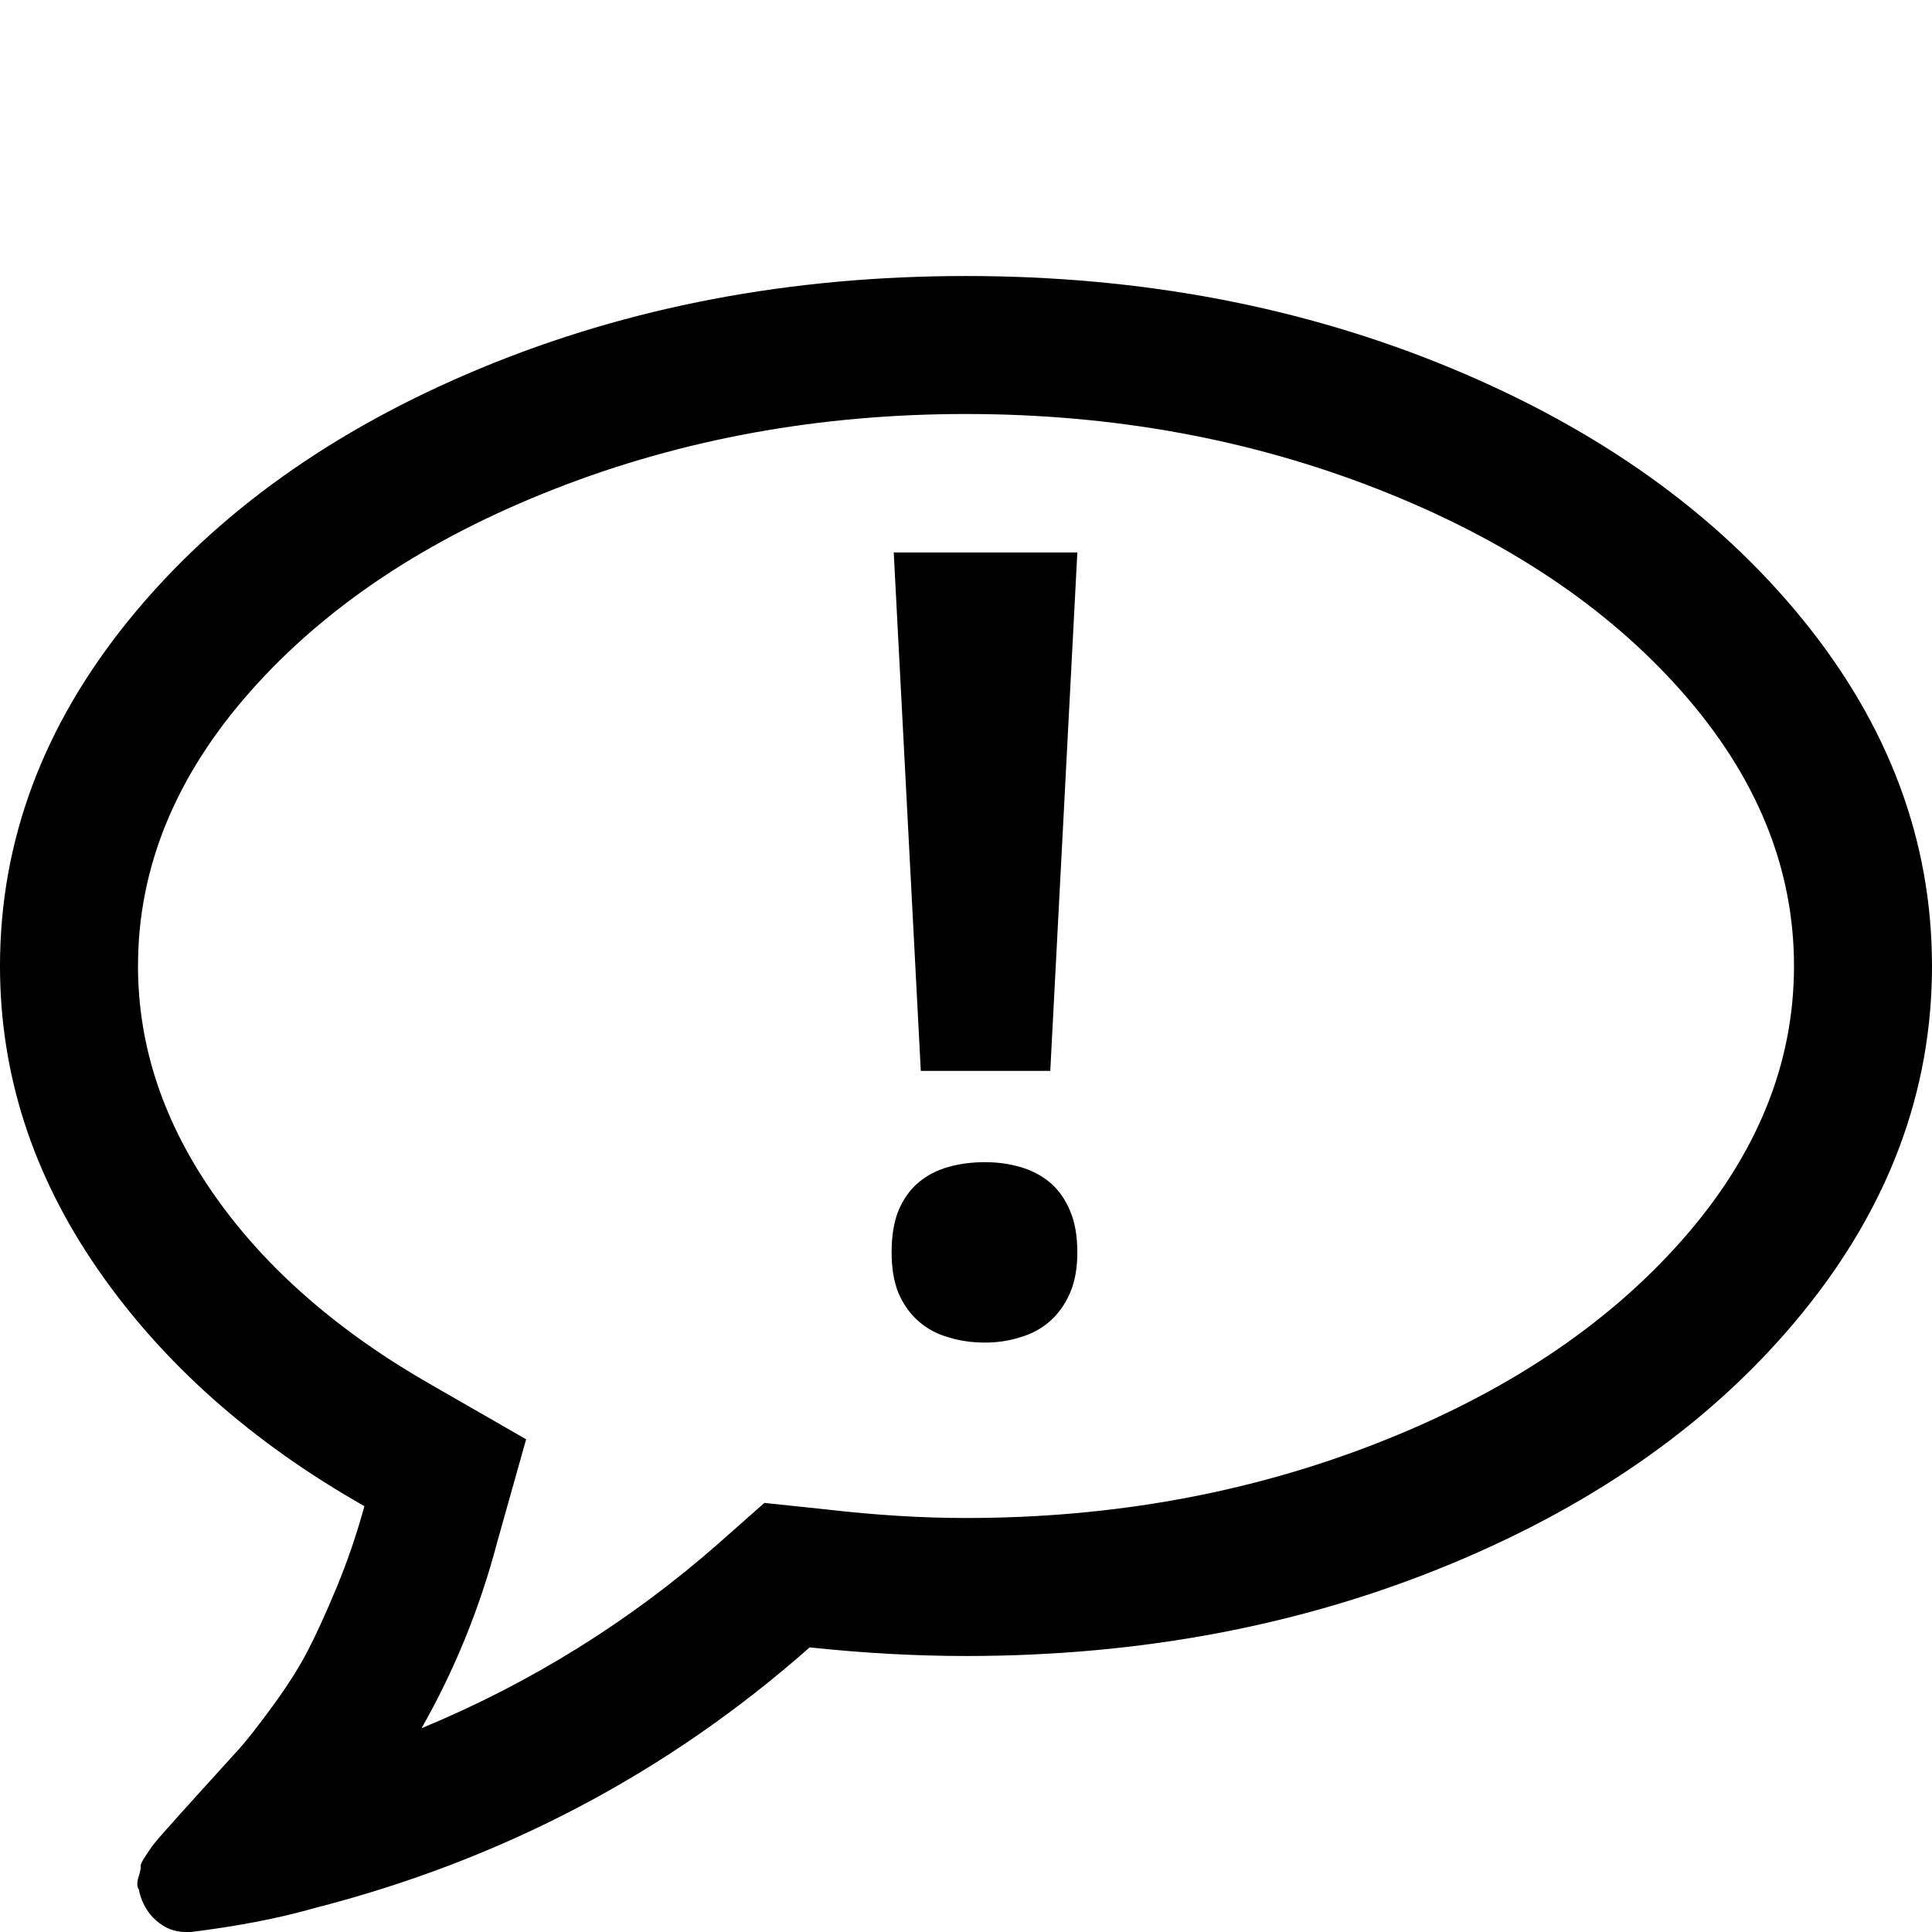<?xml version="1.0" encoding="UTF-8" standalone="no"?>
<svg
   xmlns:dc="http://purl.org/dc/elements/1.1/"
   xmlns:cc="http://creativecommons.org/ns#"
   xmlns:rdf="http://www.w3.org/1999/02/22-rdf-syntax-ns#"
   xmlns:svg="http://www.w3.org/2000/svg"
   xmlns="http://www.w3.org/2000/svg"
   xmlns:sodipodi="http://sodipodi.sourceforge.net/DTD/sodipodi-0.dtd"
   xmlns:inkscape="http://www.inkscape.org/namespaces/inkscape"
   width="1792"
   height="1792"
   viewBox="0 0 1792 1792"
   id="svg3033"
   version="1.1"
   inkscape:version="0.91 r13725"
   sodipodi:docname="answer.svg">
  <defs
     id="defs3039" />
  <sodipodi:namedview
     pagecolor="#ffffff"
     bordercolor="#666666"
     borderopacity="1"
     objecttolerance="10"
     gridtolerance="10"
     guidetolerance="10"
     inkscape:pageopacity="0"
     inkscape:pageshadow="2"
     inkscape:window-width="1664"
     inkscape:window-height="861"
     id="namedview3037"
     showgrid="false"
     inkscape:zoom="0.35044643"
     inkscape:cx="312.4586"
     inkscape:cy="933.84627"
     inkscape:window-x="85"
     inkscape:window-y="43"
     inkscape:window-maximized="0"
     inkscape:current-layer="svg3033" />
  <path
     d="M896 384q-204 0-381.5 69.5t-282 187.5-104.5 255q0 112 71.5 213.5t201.5 175.5l87 50-27 96q-24 91-70 172 152-63 275-171l43-38 57 6q69 8 130 8 204 0 381.5-69.5t282-187.5 104.5-255-104.5-255-282-187.5-381.5-69.5zm896 512q0 174-120 321.5t-326 233-450 85.5q-70 0-145-8-198 175-460 242-49 14-114 22h-5q-15 0-27-10.5t-16-27.5v-1q-3-4-.5-12t2-10 4.5-9.5l6-9 7-8.5 8-9q7-8 31-34.5t34.5-38 31-39.5 32.5-51 27-59 26-76q-157-89-247.5-220t-90.5-281q0-174 120-321.5t326-233 450-85.5 450 85.5 326 233 120 321.5z"
     id="path3035" />
  <g
     transform="matrix(1.26,0,0,1.26,20.635,-89.323)"
     style="font-style:normal;font-variant:normal;font-weight:normal;font-stretch:normal;font-size:40px;line-height:125%;font-family:'Droid Sans Mono';-inkscape-font-specification:'Droid Sans Mono';letter-spacing:0px;word-spacing:0px;fill-opacity:1;stroke:none"
     id="text3187">
    <path
       inkscape:connector-curvature="0"
       d="m 756.771,859.225 -95.312,0 -19.922,-381.641 135.156,0 -19.922,381.641 M 639.974,992.819 c -4e-5,-12.24 1.693,-22.526 5.078,-30.859 3.646,-8.594 8.594,-15.495 14.844,-20.703 6.25,-5.208 13.542,-8.984 21.875,-11.328 8.333,-2.344 17.318,-3.515 26.953,-3.516 9.114,1.3e-4 17.708,1.172 25.781,3.516 8.333,2.344 15.625,6.12 21.875,11.328 6.25,5.208 11.198,12.109 14.844,20.703 3.646,8.333 5.469,18.62 5.469,30.859 -1.8e-4,11.719 -1.823,21.745 -5.469,30.078 -3.646,8.333 -8.594,15.234 -14.844,20.703 -6.25,5.469 -13.542,9.375 -21.875,11.719 -8.073,2.604 -16.667,3.906 -25.781,3.906 -9.636,-10e-5 -18.62,-1.302 -26.953,-3.906 -8.333,-2.344 -15.625,-6.25 -21.875,-11.719 -6.25,-5.469 -11.198,-12.37 -14.844,-20.703 -3.385,-8.333 -5.078,-18.359 -5.078,-30.078"
       style="font-weight:bold;font-size:800px;font-family:'Droid Sans';-inkscape-font-specification:'Droid Sans Bold'"
       id="path3192" />
  </g>
</svg>
